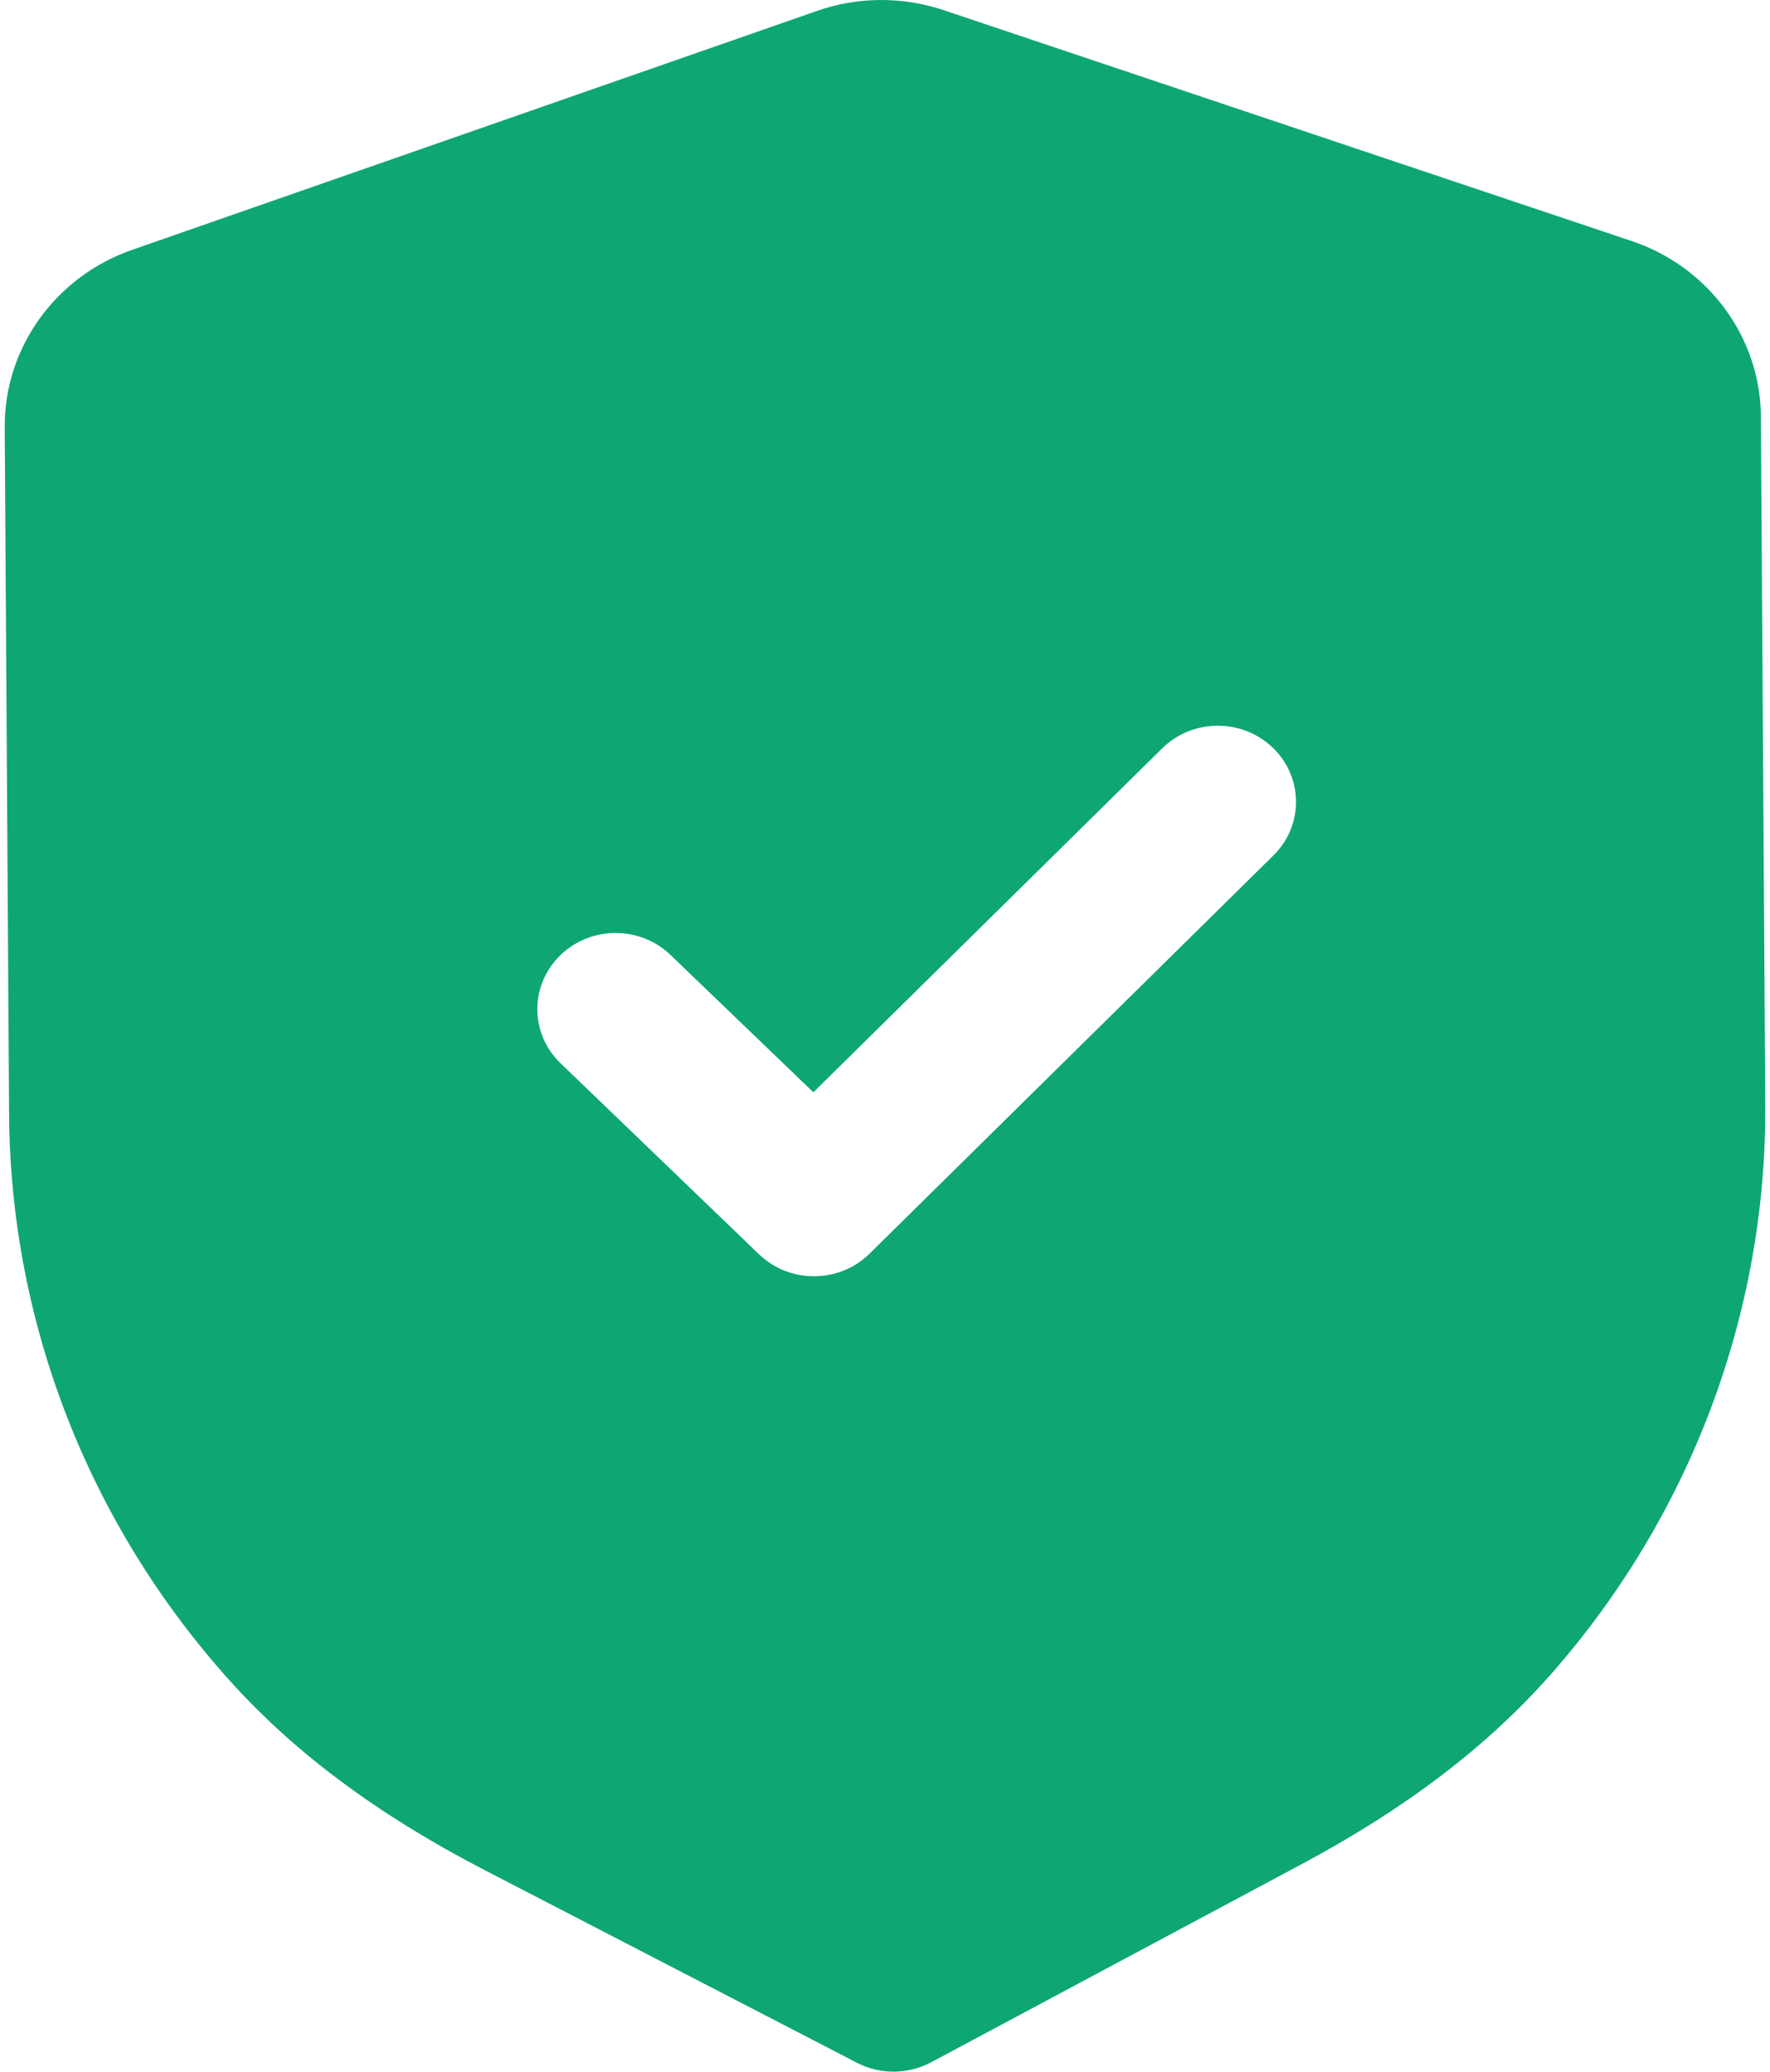 <svg width="94" height="110" viewBox="0 0 94 110" fill="none" xmlns="http://www.w3.org/2000/svg">
<path fill-rule="evenodd" clip-rule="evenodd" d="M45.505 109.525C46.114 109.843 46.795 110.005 47.476 110C48.157 109.994 48.832 109.827 49.447 109.504L69.07 99.013C74.635 96.047 78.993 92.73 82.392 88.869C89.784 80.455 93.821 69.717 93.749 58.645L93.516 22.121C93.494 17.914 90.731 14.16 86.645 12.796L50.139 0.548C47.941 -0.197 45.532 -0.18 43.373 0.585L7.005 13.271C2.941 14.689 0.228 18.47 0.25 22.682L0.483 59.178C0.555 70.267 4.73 80.957 12.243 89.284C15.676 93.092 20.073 96.36 25.698 99.278L45.505 109.525ZM40.31 66.599C41.129 67.386 42.192 67.775 43.255 67.764C44.319 67.759 45.376 67.36 46.185 66.561L67.63 45.419C69.241 43.828 69.224 41.272 67.596 39.703C65.963 38.133 63.333 38.144 61.722 39.735L43.195 57.997L35.609 50.705C33.975 49.136 31.351 49.152 29.734 50.743C28.123 52.334 28.139 54.89 29.773 56.46L40.31 66.599Z" fill="#0EA772"/>
</svg>
